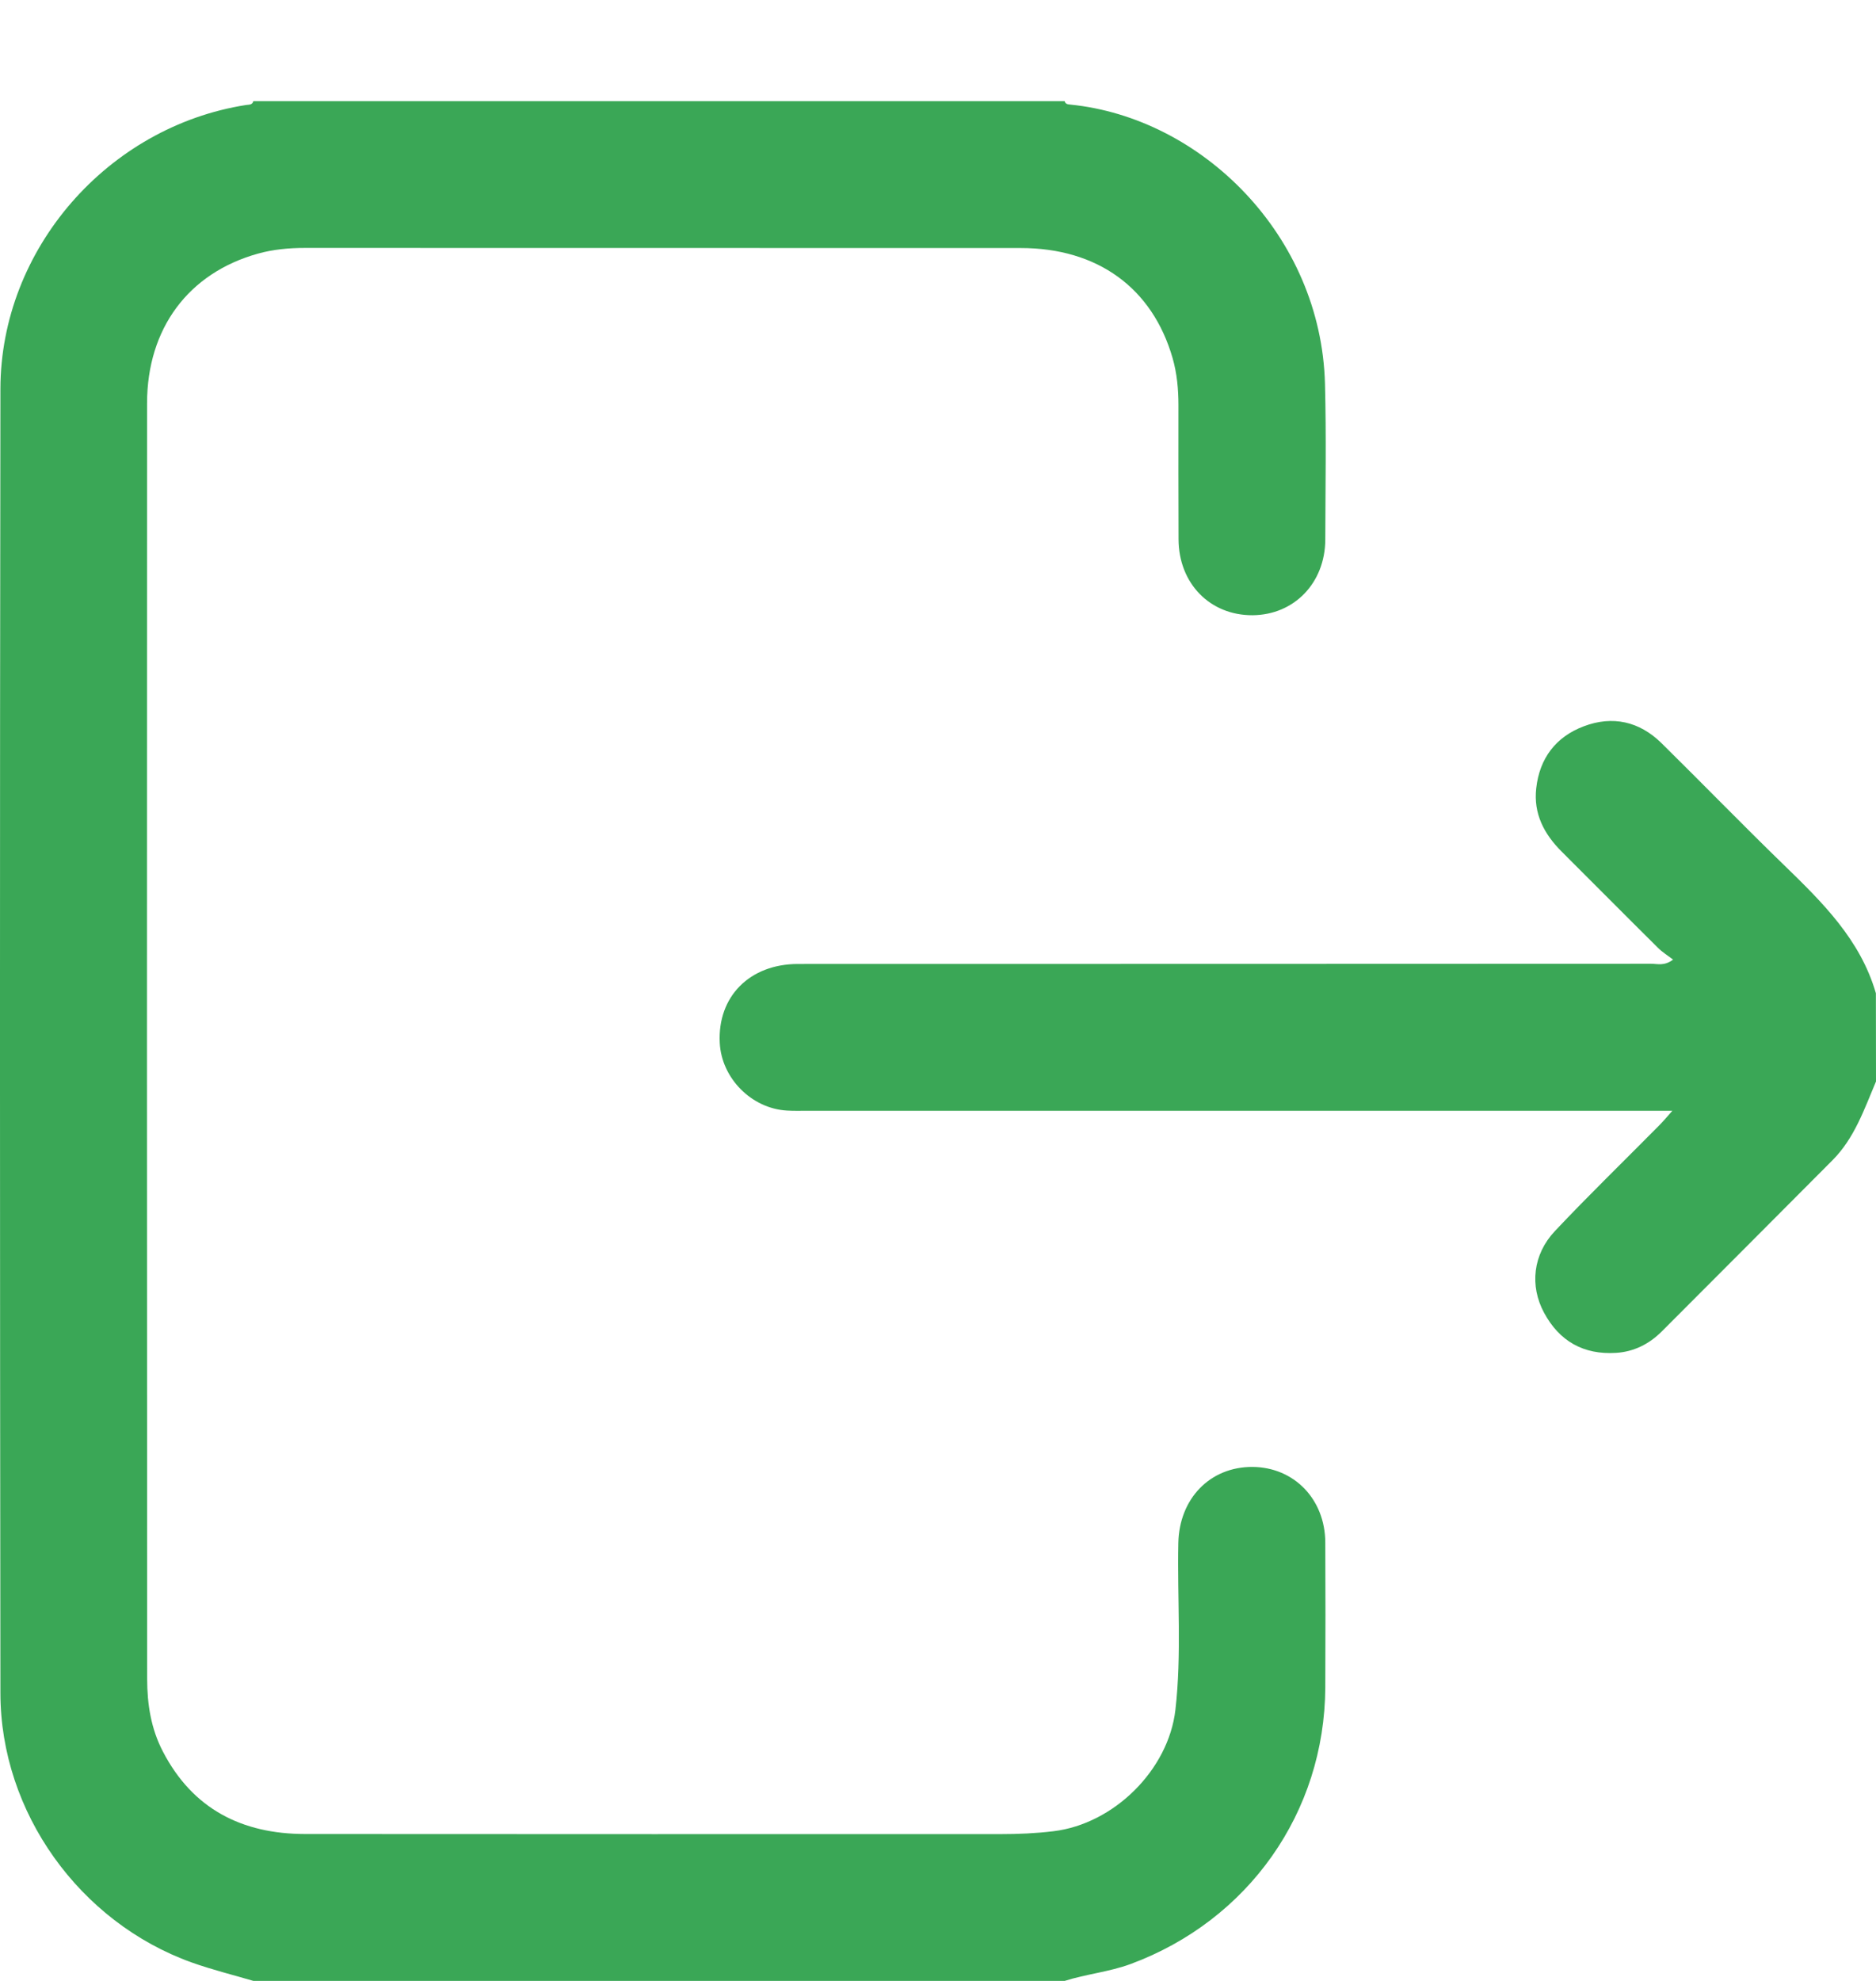 <svg width="18" height="19" viewBox="0 0 18 19" fill="none" xmlns="http://www.w3.org/2000/svg">
<path d="M10.215 19C10.423 18.934 10.641 18.914 10.848 18.838C11.977 18.42 12.71 17.386 12.716 16.185C12.718 15.722 12.718 15.258 12.716 14.794C12.714 14.379 12.416 14.073 12.018 14.07C11.61 14.068 11.315 14.374 11.306 14.799C11.295 15.332 11.339 15.866 11.278 16.399C11.212 16.976 10.688 17.494 10.109 17.564C9.939 17.585 9.77 17.592 9.6 17.592C7.375 17.592 5.15 17.593 2.926 17.591C2.321 17.59 1.849 17.351 1.563 16.8C1.449 16.582 1.412 16.345 1.412 16.104C1.41 12.024 1.409 7.946 1.411 3.867C1.412 3.15 1.808 2.619 2.474 2.433C2.62 2.392 2.773 2.378 2.926 2.378C5.215 2.379 7.504 2.378 9.794 2.379C10.53 2.379 11.057 2.761 11.251 3.435C11.293 3.581 11.307 3.734 11.307 3.887C11.307 4.315 11.306 4.743 11.308 5.172C11.309 5.596 11.61 5.903 12.018 5.901C12.417 5.898 12.714 5.592 12.716 5.176C12.717 4.677 12.726 4.178 12.713 3.68C12.675 2.26 11.533 1.129 10.268 1.003C10.244 1.001 10.223 0.998 10.215 0.97C7.621 0.97 5.026 0.97 2.431 0.97C2.421 1.008 2.389 1.003 2.361 1.007C1.034 1.215 0.006 2.388 0.004 3.73C-0.002 7.9 -0.001 12.07 0.004 16.241C0.005 17.382 0.763 18.437 1.839 18.823C2.033 18.892 2.234 18.942 2.432 19C5.026 19 7.621 19 10.215 19Z" fill="#3AA756"/>
<path d="M17.999 9.527C17.85 9.012 17.484 8.653 17.114 8.294C16.718 7.91 16.334 7.514 15.941 7.127C15.729 6.919 15.472 6.862 15.197 6.966C14.928 7.067 14.772 7.273 14.74 7.56C14.712 7.805 14.816 8.002 14.987 8.171C15.295 8.478 15.6 8.786 15.909 9.092C15.949 9.132 16 9.164 16.053 9.204C15.969 9.268 15.903 9.244 15.843 9.244C13.114 9.246 10.386 9.245 7.657 9.246C7.193 9.246 6.883 9.559 6.906 10.003C6.923 10.342 7.211 10.633 7.551 10.652C7.616 10.656 7.68 10.654 7.745 10.654C10.439 10.654 13.132 10.654 15.825 10.654C15.889 10.654 15.952 10.654 16.046 10.654C15.993 10.714 15.958 10.756 15.92 10.794C15.586 11.132 15.244 11.463 14.919 11.808C14.708 12.032 14.676 12.333 14.815 12.591C14.962 12.864 15.194 12.996 15.507 12.976C15.677 12.965 15.822 12.892 15.942 12.773C16.49 12.225 17.036 11.677 17.583 11.128C17.794 10.916 17.887 10.639 18 10.373C17.999 10.091 17.999 9.809 17.999 9.527Z" fill="#3AA756"/>
</svg>
